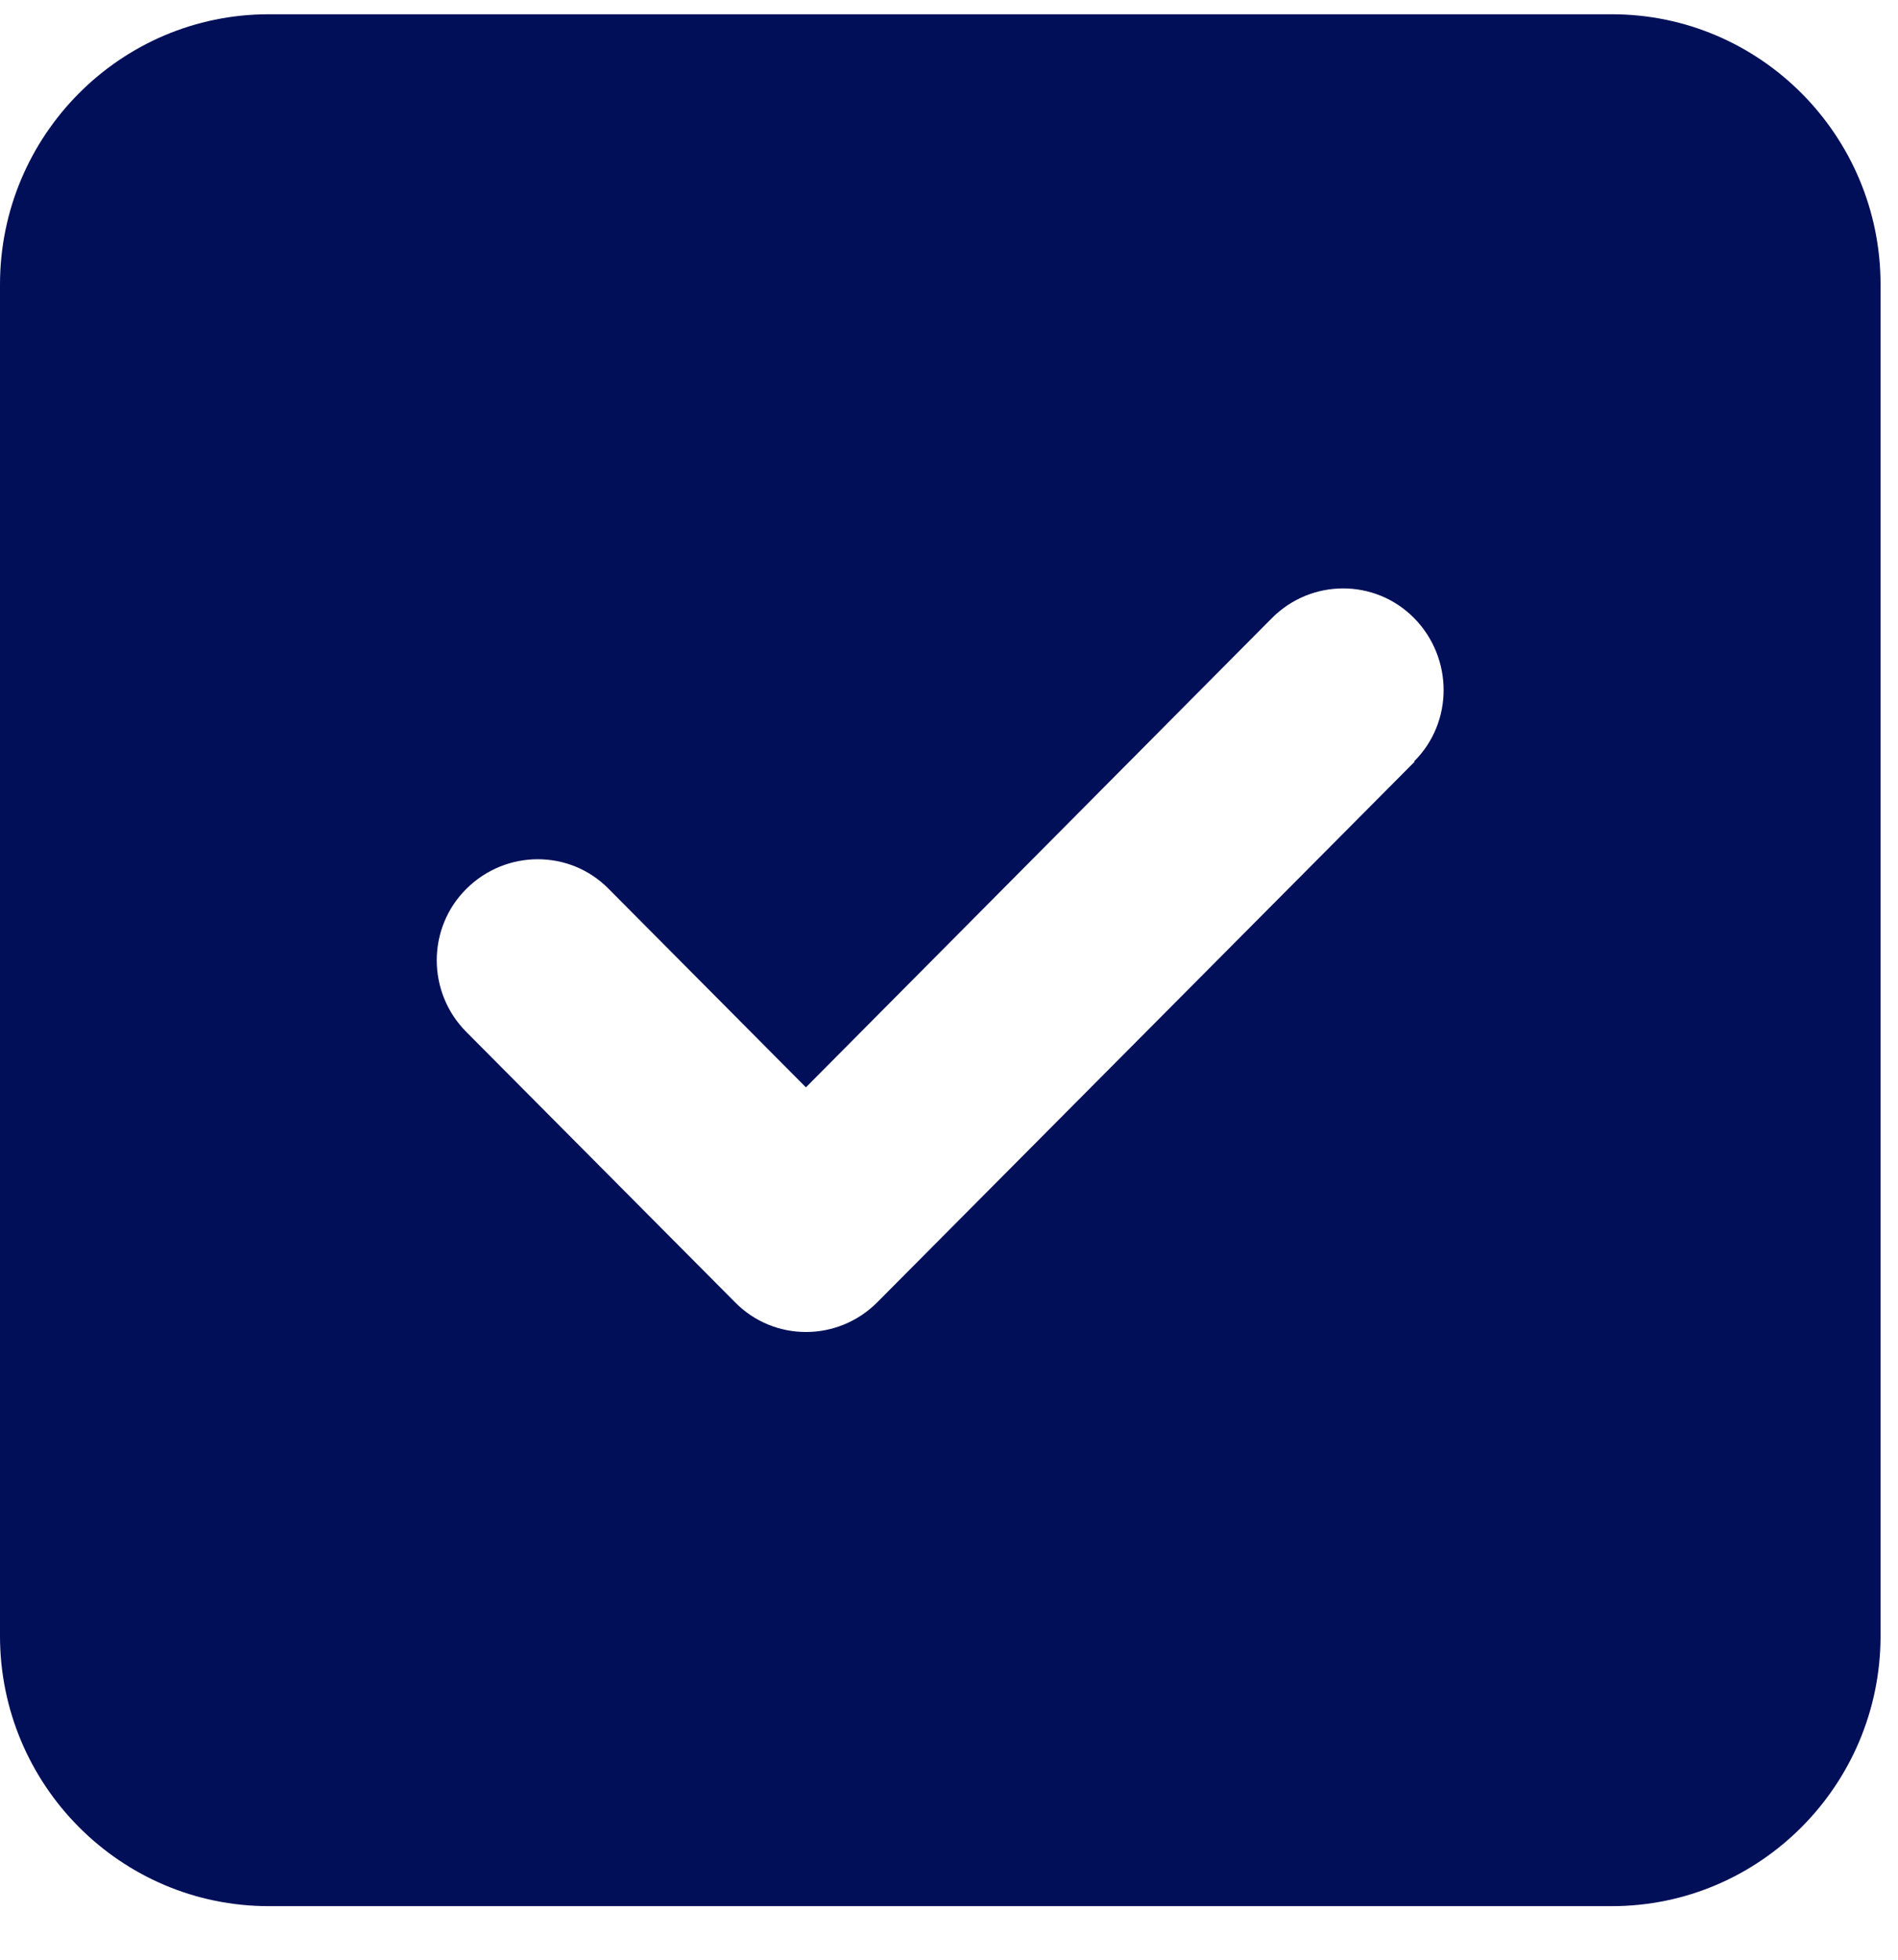 <svg width="31" height="32" viewBox="0 0 31 32" fill="none" xmlns="http://www.w3.org/2000/svg">
<path id="Vector" d="M4.388 0.233C1.968 0.233 -0 2.212 -0 4.646V26.712C-0 29.146 1.968 31.125 4.388 31.125H26.327C28.747 31.125 30.715 29.146 30.715 26.712V4.646C30.715 2.212 28.747 0.233 26.327 0.233H4.388ZM23.105 12.438L14.329 21.264C13.684 21.912 12.642 21.912 12.005 21.264L7.617 16.851C6.972 16.203 6.972 15.155 7.617 14.514C8.261 13.872 9.303 13.866 9.941 14.514L13.163 17.755L20.773 10.094C21.418 9.446 22.46 9.446 23.098 10.094C23.735 10.742 23.742 11.79 23.098 12.431L23.105 12.438Z" fill="#010F58"/>
</svg>
